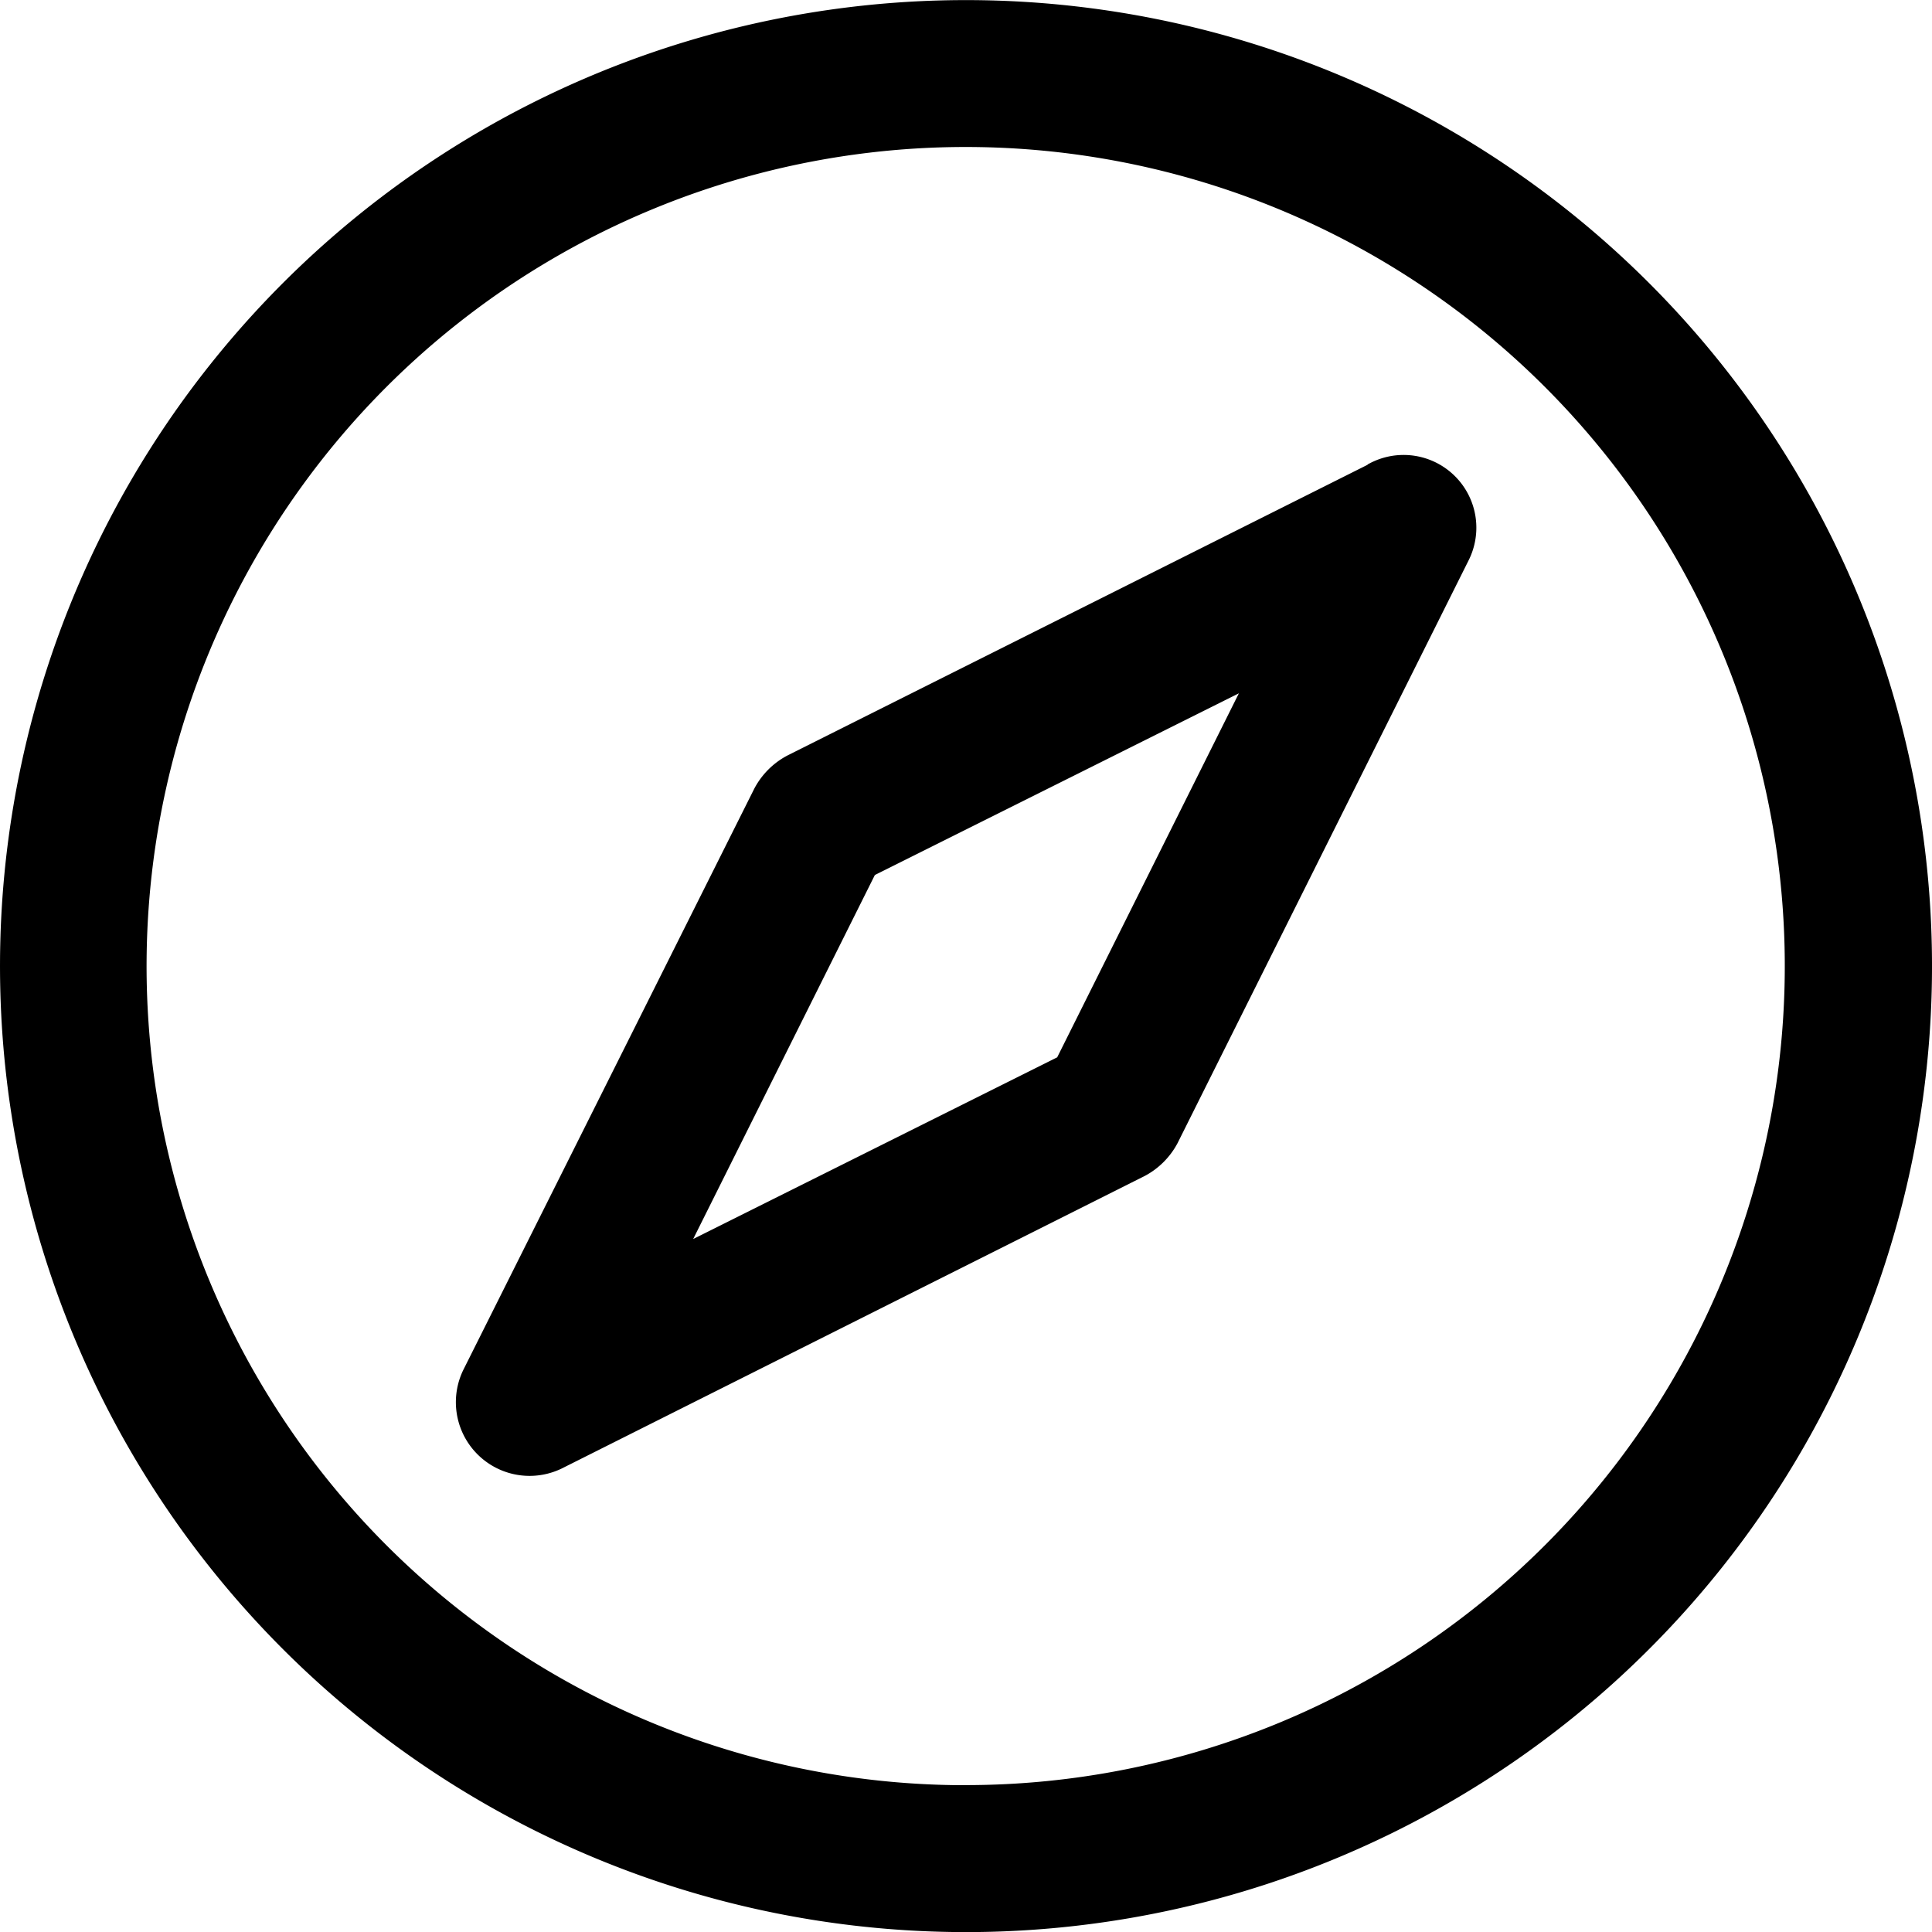 <svg xmlns="http://www.w3.org/2000/svg" width="40.18" height="40.18" viewBox="0 0 40.18 40.18">
  <path id="noun-explore-4184010" d="M124.992,35a19.99,19.99,0,1,0,9.995,2.678A19.991,19.991,0,0,0,124.992,35Zm0,37.125A17.135,17.135,0,1,1,137.108,67.1,17.134,17.134,0,0,1,124.992,72.123Zm8.453-27.5L121.322,50.7a1.544,1.544,0,0,0-.643.643l-6.054,12.094a1.433,1.433,0,0,0,1.913,1.913l12.123-6.083a1.544,1.544,0,0,0,.643-.643l6.054-12.122a1.413,1.413,0,0,0-1.913-1.885Zm-6.482,12.337-7.868,3.927,3.927-7.868,7.868-3.927Z" transform="translate(-104.902 -34.898)" stroke="#000" stroke-width="0.2"/>
</svg>
